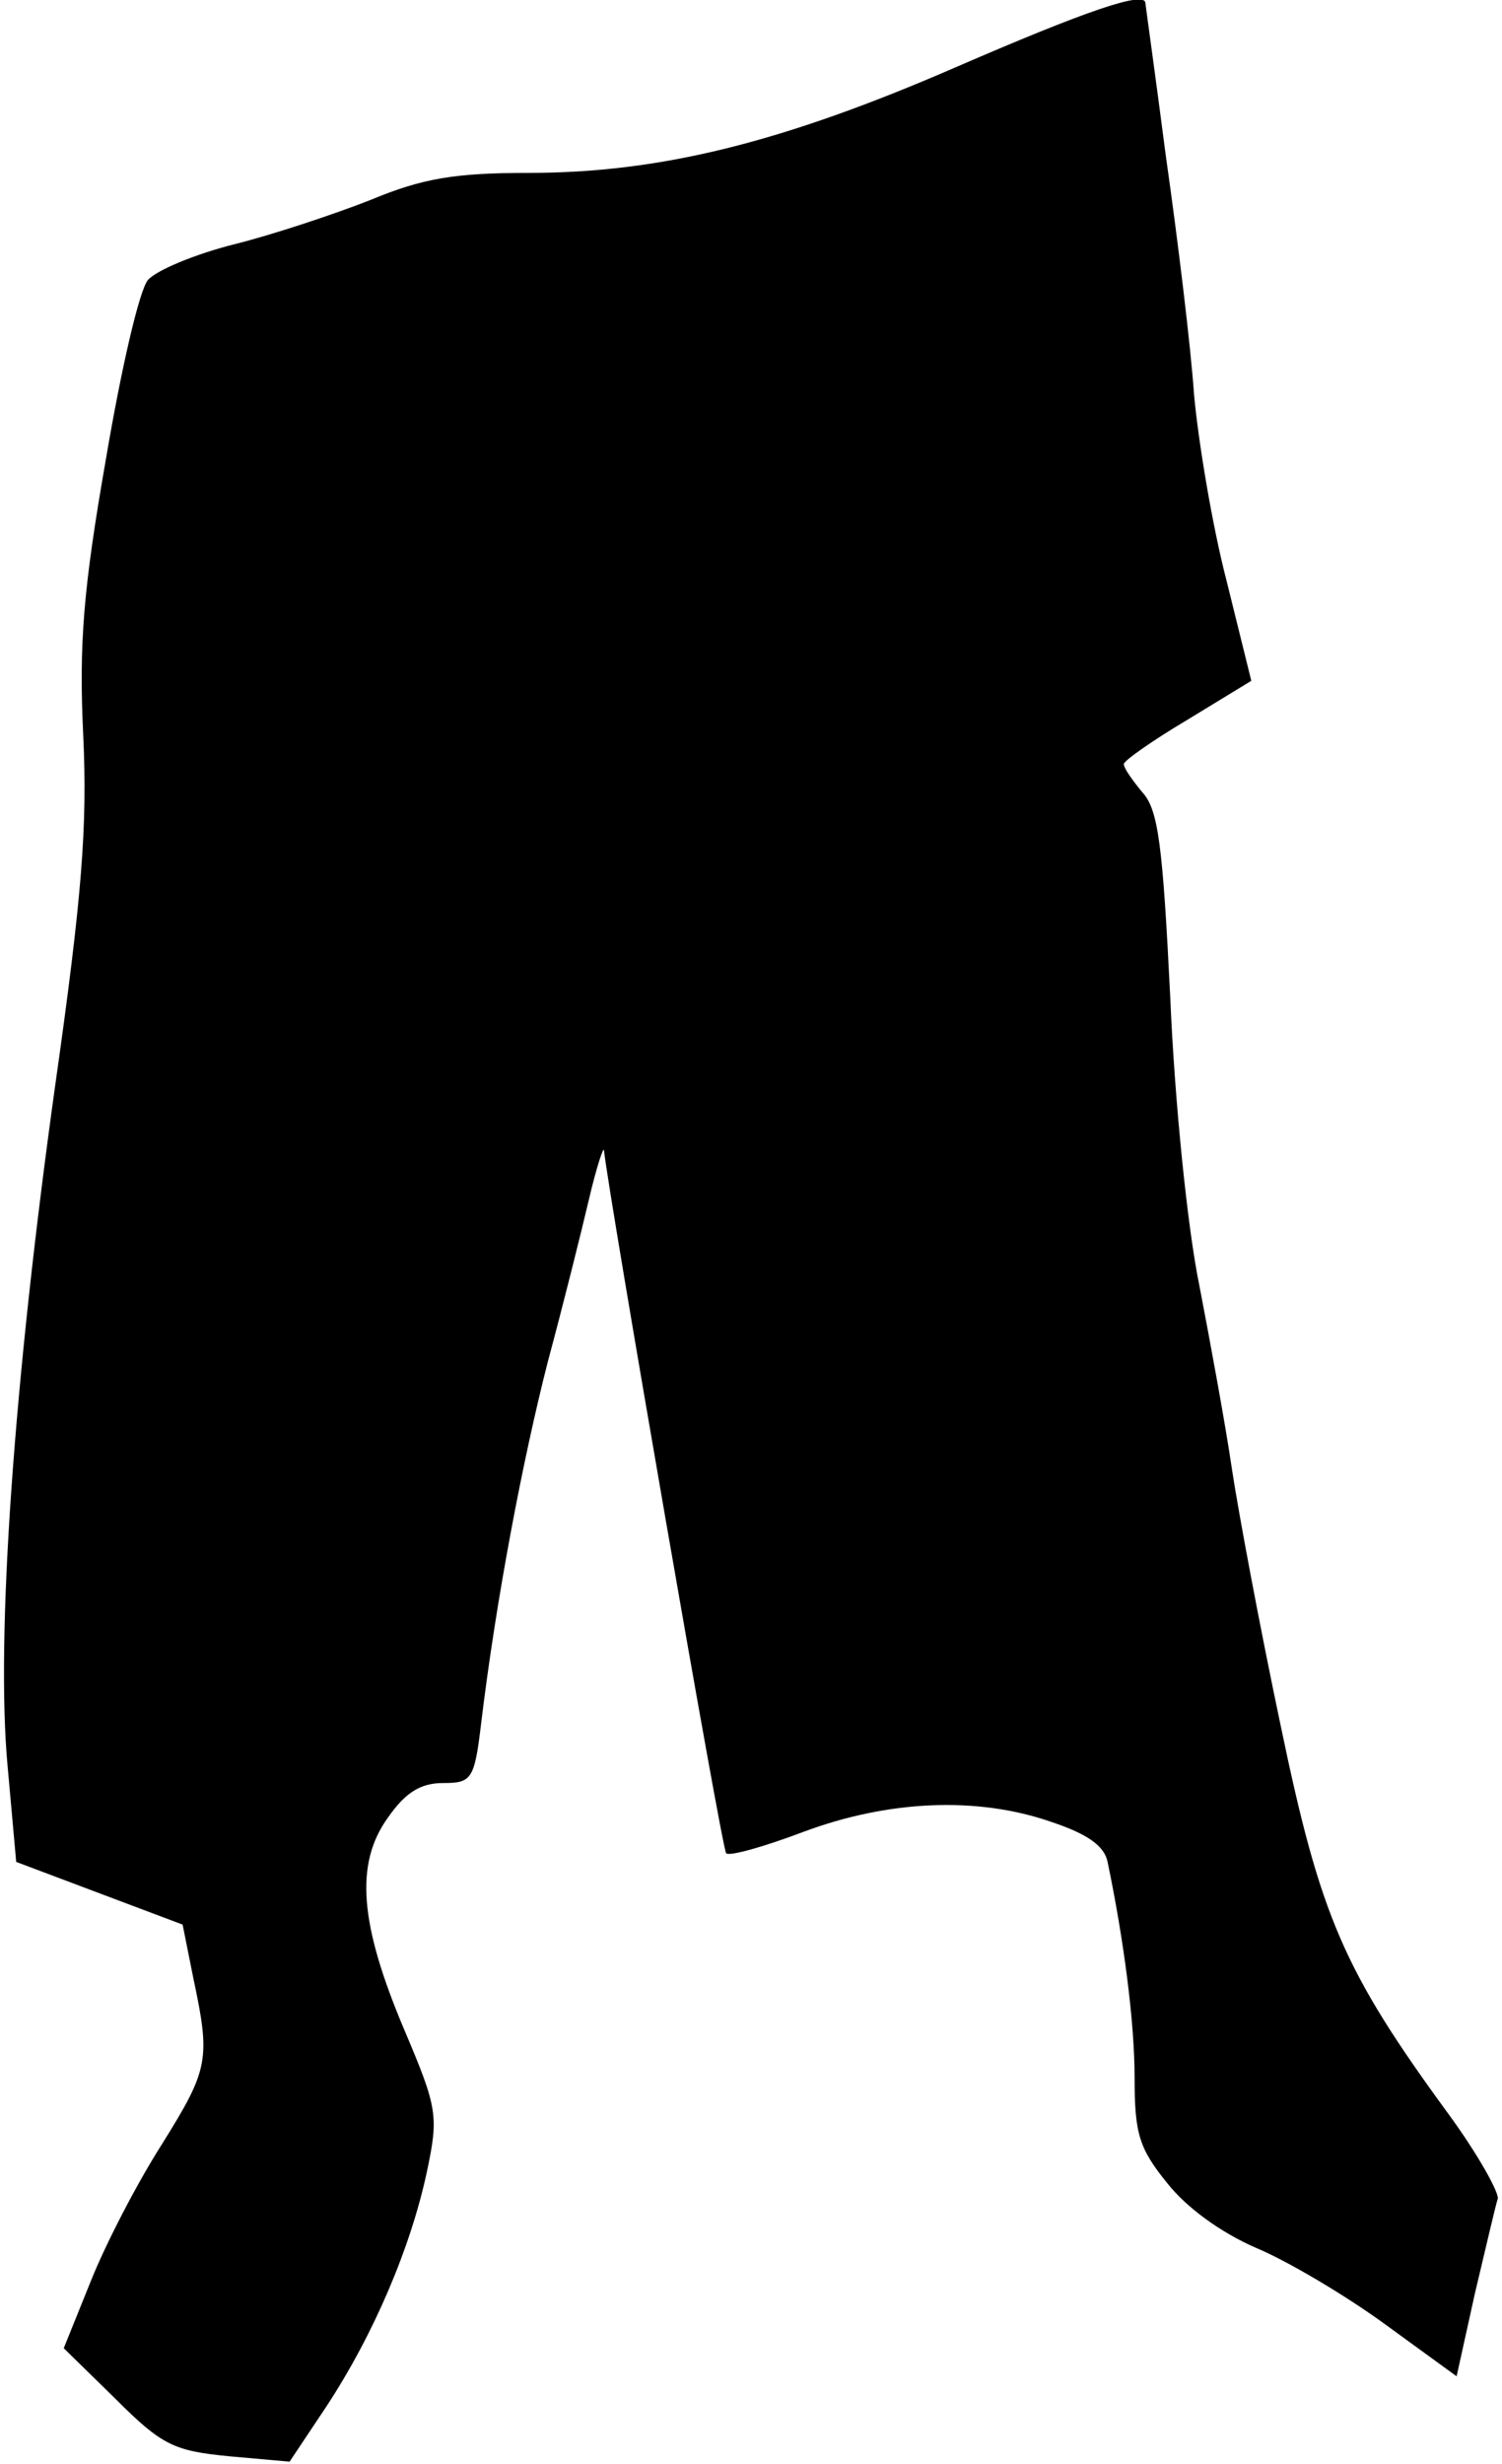 <?xml version="1.0" standalone="no"?>
<!DOCTYPE svg PUBLIC "-//W3C//DTD SVG 20010904//EN"
 "http://www.w3.org/TR/2001/REC-SVG-20010904/DTD/svg10.dtd">
<svg version="1.0" xmlns="http://www.w3.org/2000/svg"
 width="139pt" height="228pt" viewBox="0 0 139 228"
 preserveAspectRatio="xMidYMid meet">
<g transform="translate(0,228) scale(0.1,-0.1)"
fill="#000000" stroke="none">
<path fill="#000000" stroke="none" d="M885 2218 c-161 -70 -274 -98 -396 -98
-68 0 -98 -5 -146 -25 -33 -13 -90 -32 -126 -41 -36 -9 -72 -24 -80 -33 -8 -9
-25 -83 -39 -166 -21 -120 -25 -171 -21 -255 4 -84 -1 -149 -26 -325 -38 -272
-55 -510 -44 -629 l8 -89 77 -29 77 -29 10 -50 c16 -75 14 -84 -29 -153 -23
-36 -52 -92 -66 -127 l-25 -62 48 -47 c43 -43 54 -48 105 -53 l56 -5 34 51
c44 67 78 147 93 217 11 52 10 59 -21 132 -41 97 -46 153 -15 196 16 23 30 32
51 32 26 0 29 3 35 53 14 117 39 247 62 337 14 52 31 120 38 150 7 30 14 51
14 45 5 -45 109 -646 113 -650 3 -3 35 6 72 20 78 29 160 33 229 9 33 -11 49
-22 52 -37 15 -72 25 -148 25 -200 0 -51 4 -65 30 -97 18 -23 50 -46 82 -60
29 -12 83 -44 120 -71 l66 -48 17 77 c10 42 19 81 21 87 2 5 -18 41 -45 78
-98 134 -119 183 -156 361 -19 90 -39 197 -45 237 -6 41 -20 117 -30 169 -11
53 -23 171 -27 267 -7 141 -11 174 -26 190 -9 11 -17 22 -17 26 0 3 27 22 59
41 l59 36 -23 93 c-13 50 -26 128 -30 172 -3 44 -15 143 -26 220 -10 77 -19
141 -19 142 0 12 -55 -7 -175 -59z"/>
</g>
</svg>
